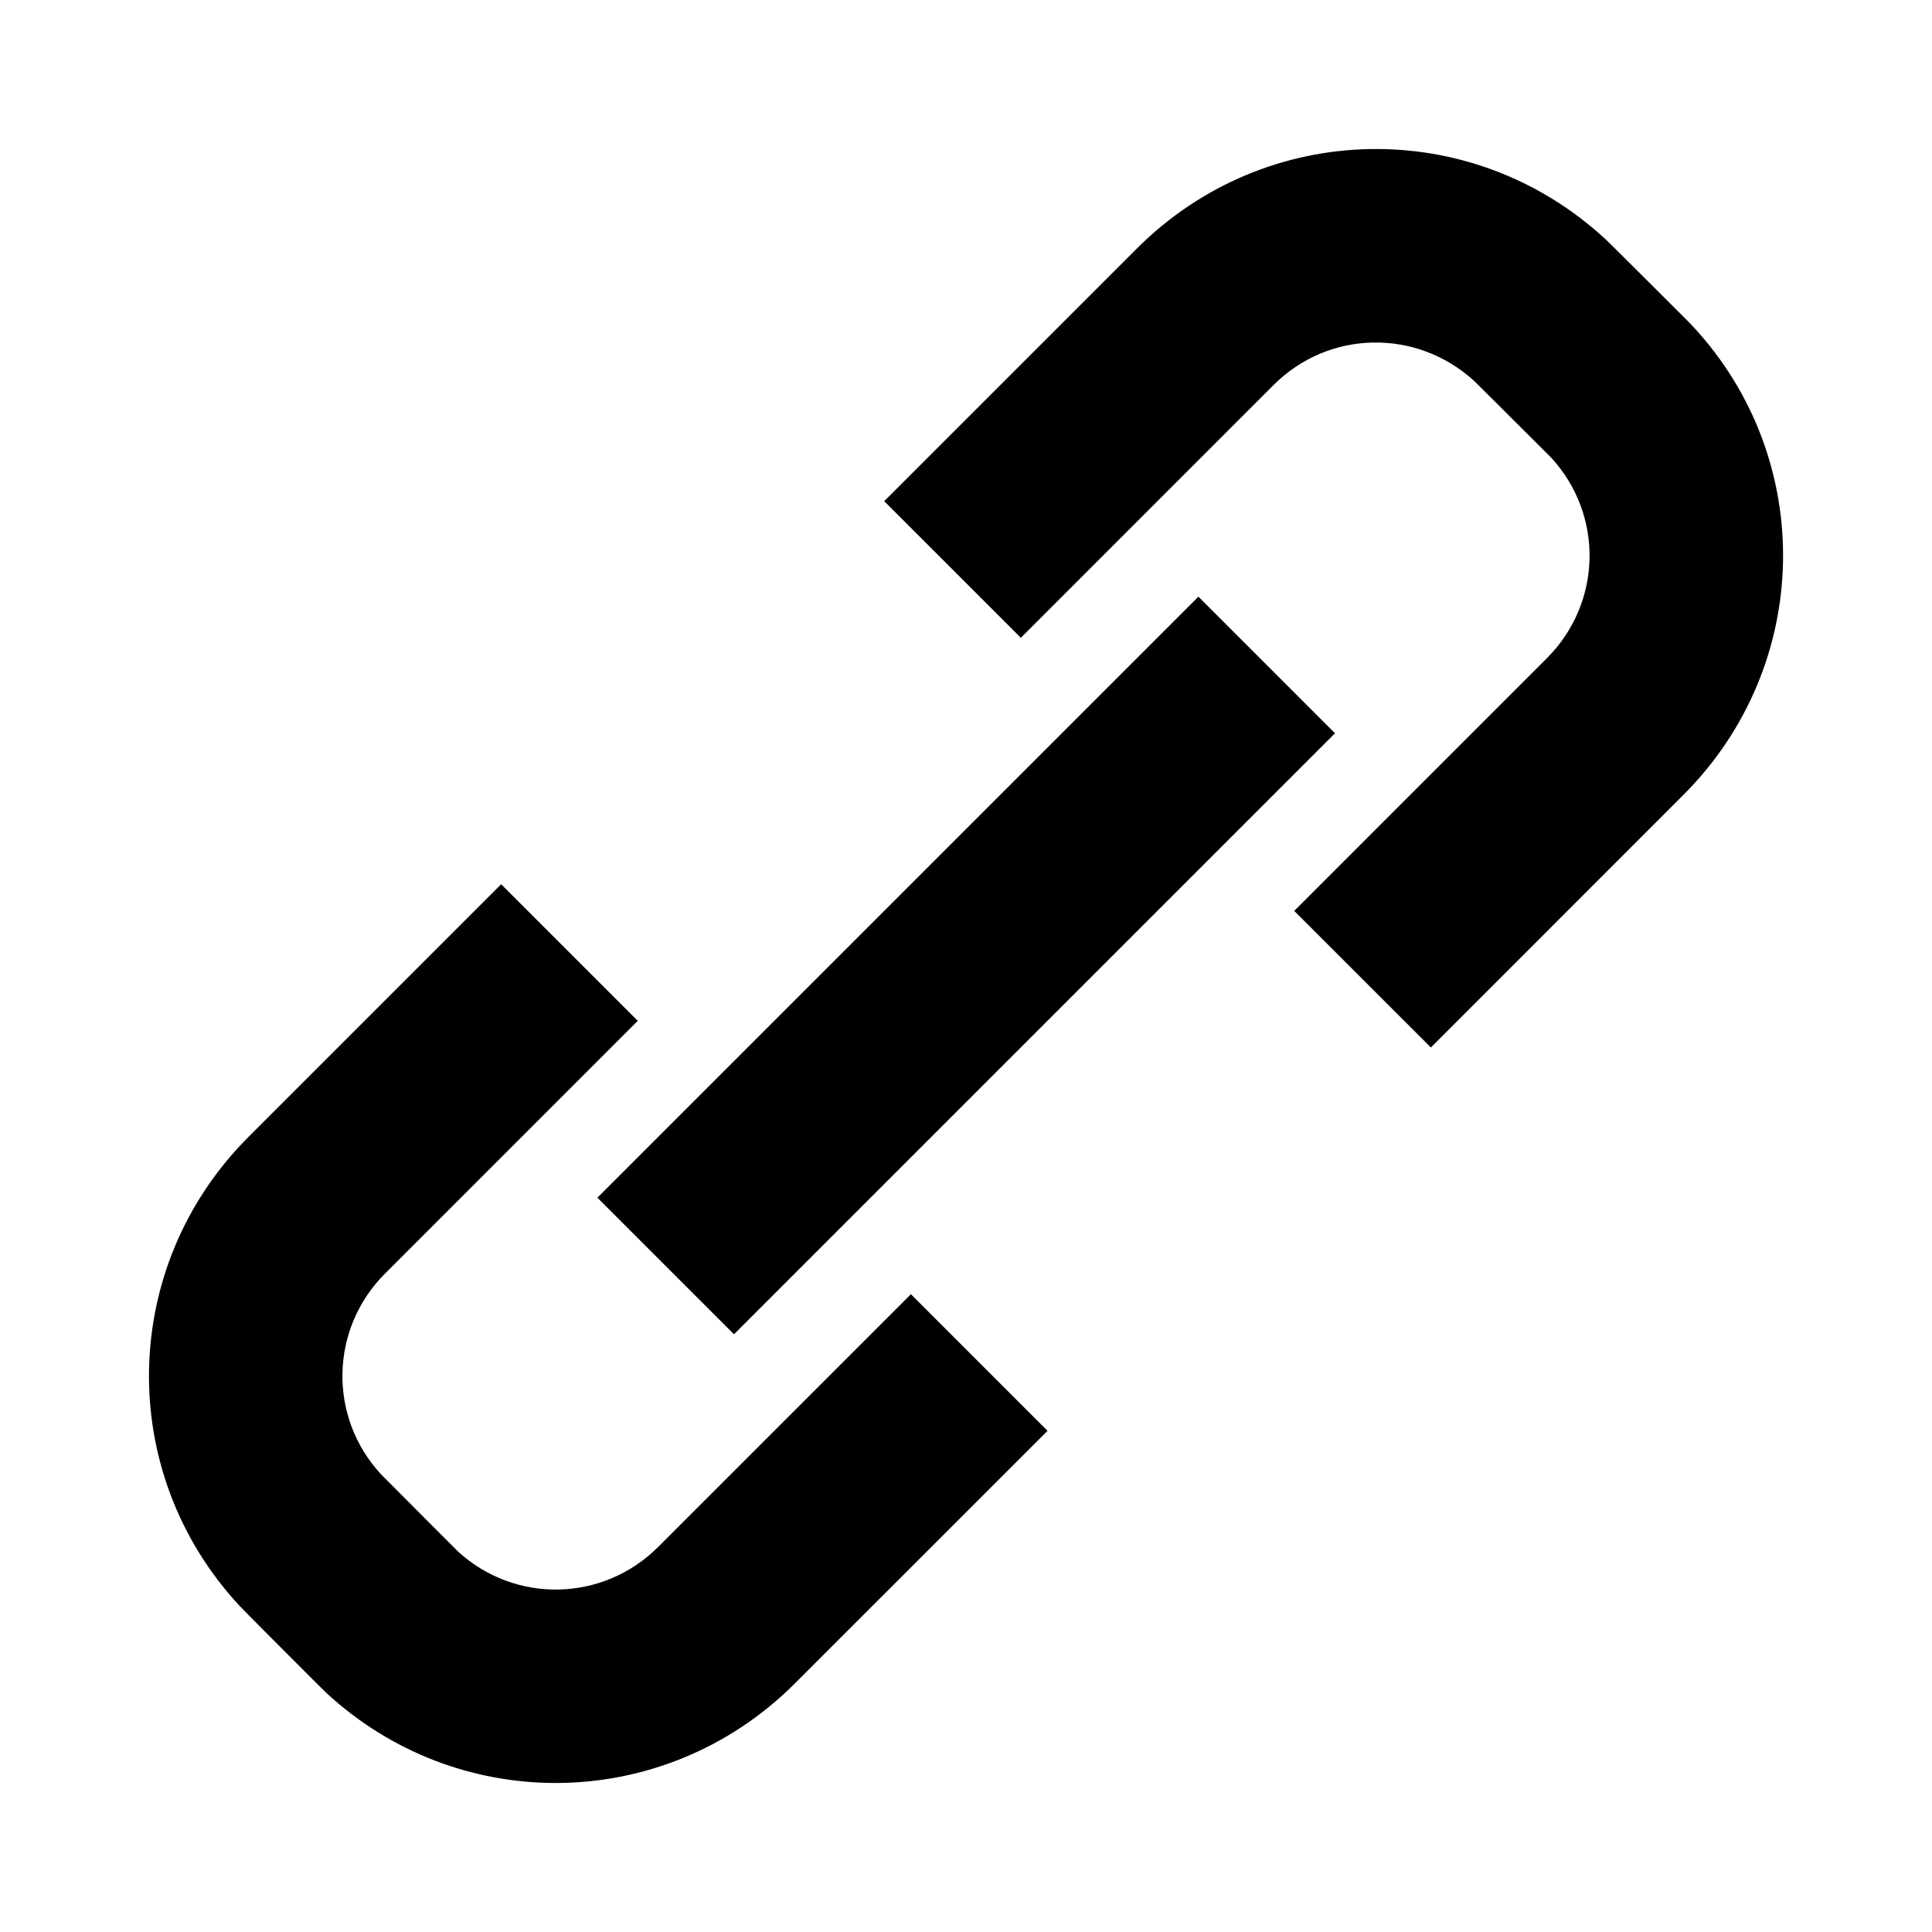 <?xml version="1.0" encoding="utf-8"?>
<!-- Generator: Adobe Illustrator 16.0.0, SVG Export Plug-In . SVG Version: 6.00 Build 0)  -->
<!DOCTYPE svg PUBLIC "-//W3C//DTD SVG 1.1//EN" "http://www.w3.org/Graphics/SVG/1.1/DTD/svg11.dtd">
<svg version="1.1" xmlns="http://www.w3.org/2000/svg" xmlns:xlink="http://www.w3.org/1999/xlink" x="0px" y="0px" width="100px"
	 height="100px" viewBox="0 0 100 100" enable-background="new 0 0 100 100" xml:space="preserve">
<g id="Layer_3" display="none">
	<g display="inline" opacity="0.31">
		<path d="M41,12c-1.06,0-2.076-0.42-2.826-1.169C37.422,10.08,37,9.062,37,8v-56c0-2.209,1.791-4,4-4h56c2.209,0,4,1.791,4,4V7.92
			c0,2.207-1.788,3.997-3.994,4C97.006,11.92,41.002,12,41,12z"/>
		<path d="M97-48V7.92L41,8v-56H97 M97-56H41c-4.418,0-8,3.582-8,8V8c0,2.124,0.844,4.16,2.347,5.661C36.847,15.159,38.88,16,41,16
			c0.004,0,0.008,0,0.011,0l56-0.08c4.414-0.006,7.989-3.586,7.989-8V-48C105-52.418,101.418-56,97-56L97-56z"/>
	</g>
</g>
<g id="Your_Icon">
</g>
<g id="Layer_4">
	<path d="M28.76,92.287c-4.248,0-8.5-1.549-11.871-4.664c-0.115-0.107-1.17-1.161-1.812-1.807l-0.438-0.438
		c-0.033-0.033-2.041-2.042-2.271-2.293c-6.393-6.916-6.18-17.566,0.491-24.236L25.94,45.767l7.07,7.071L19.93,65.919
		c-2.859,2.859-2.951,7.422-0.21,10.388c0.194,0.2,1.866,1.876,1.978,1.987l0.459,0.461c0.52,0.521,1.334,1.338,1.562,1.562
		c2.967,2.702,7.501,2.598,10.348-0.248l13.082-13.081l7.07,7.071L41.137,87.14C37.713,90.564,33.238,92.287,28.76,92.287z"/>
	<rect x="45.01" y="27.983" transform="matrix(0.707 0.707 -0.707 0.707 49.991 -20.723)" width="10" height="44"/>
	<path d="M74.061,54.218l-7.072-7.07L80.07,34.064c2.858-2.859,2.95-7.421,0.209-10.386c-0.162-0.165-1.295-1.292-1.768-1.763
		l-0.219-0.217c-0.106-0.107-1.684-1.683-2.008-1.998c-3.006-2.721-7.527-2.61-10.365,0.229L52.838,33.012l-7.072-7.071
		l13.083-13.082c6.671-6.671,17.321-6.883,24.246-0.482c0.032,0.029,0.201,0.182,2.271,2.25l0.201,0.201
		c1.908,1.9,1.968,1.964,2.085,2.094c6.372,6.891,6.161,17.542-0.511,24.213L74.061,54.218z"/>
</g>
</svg>
